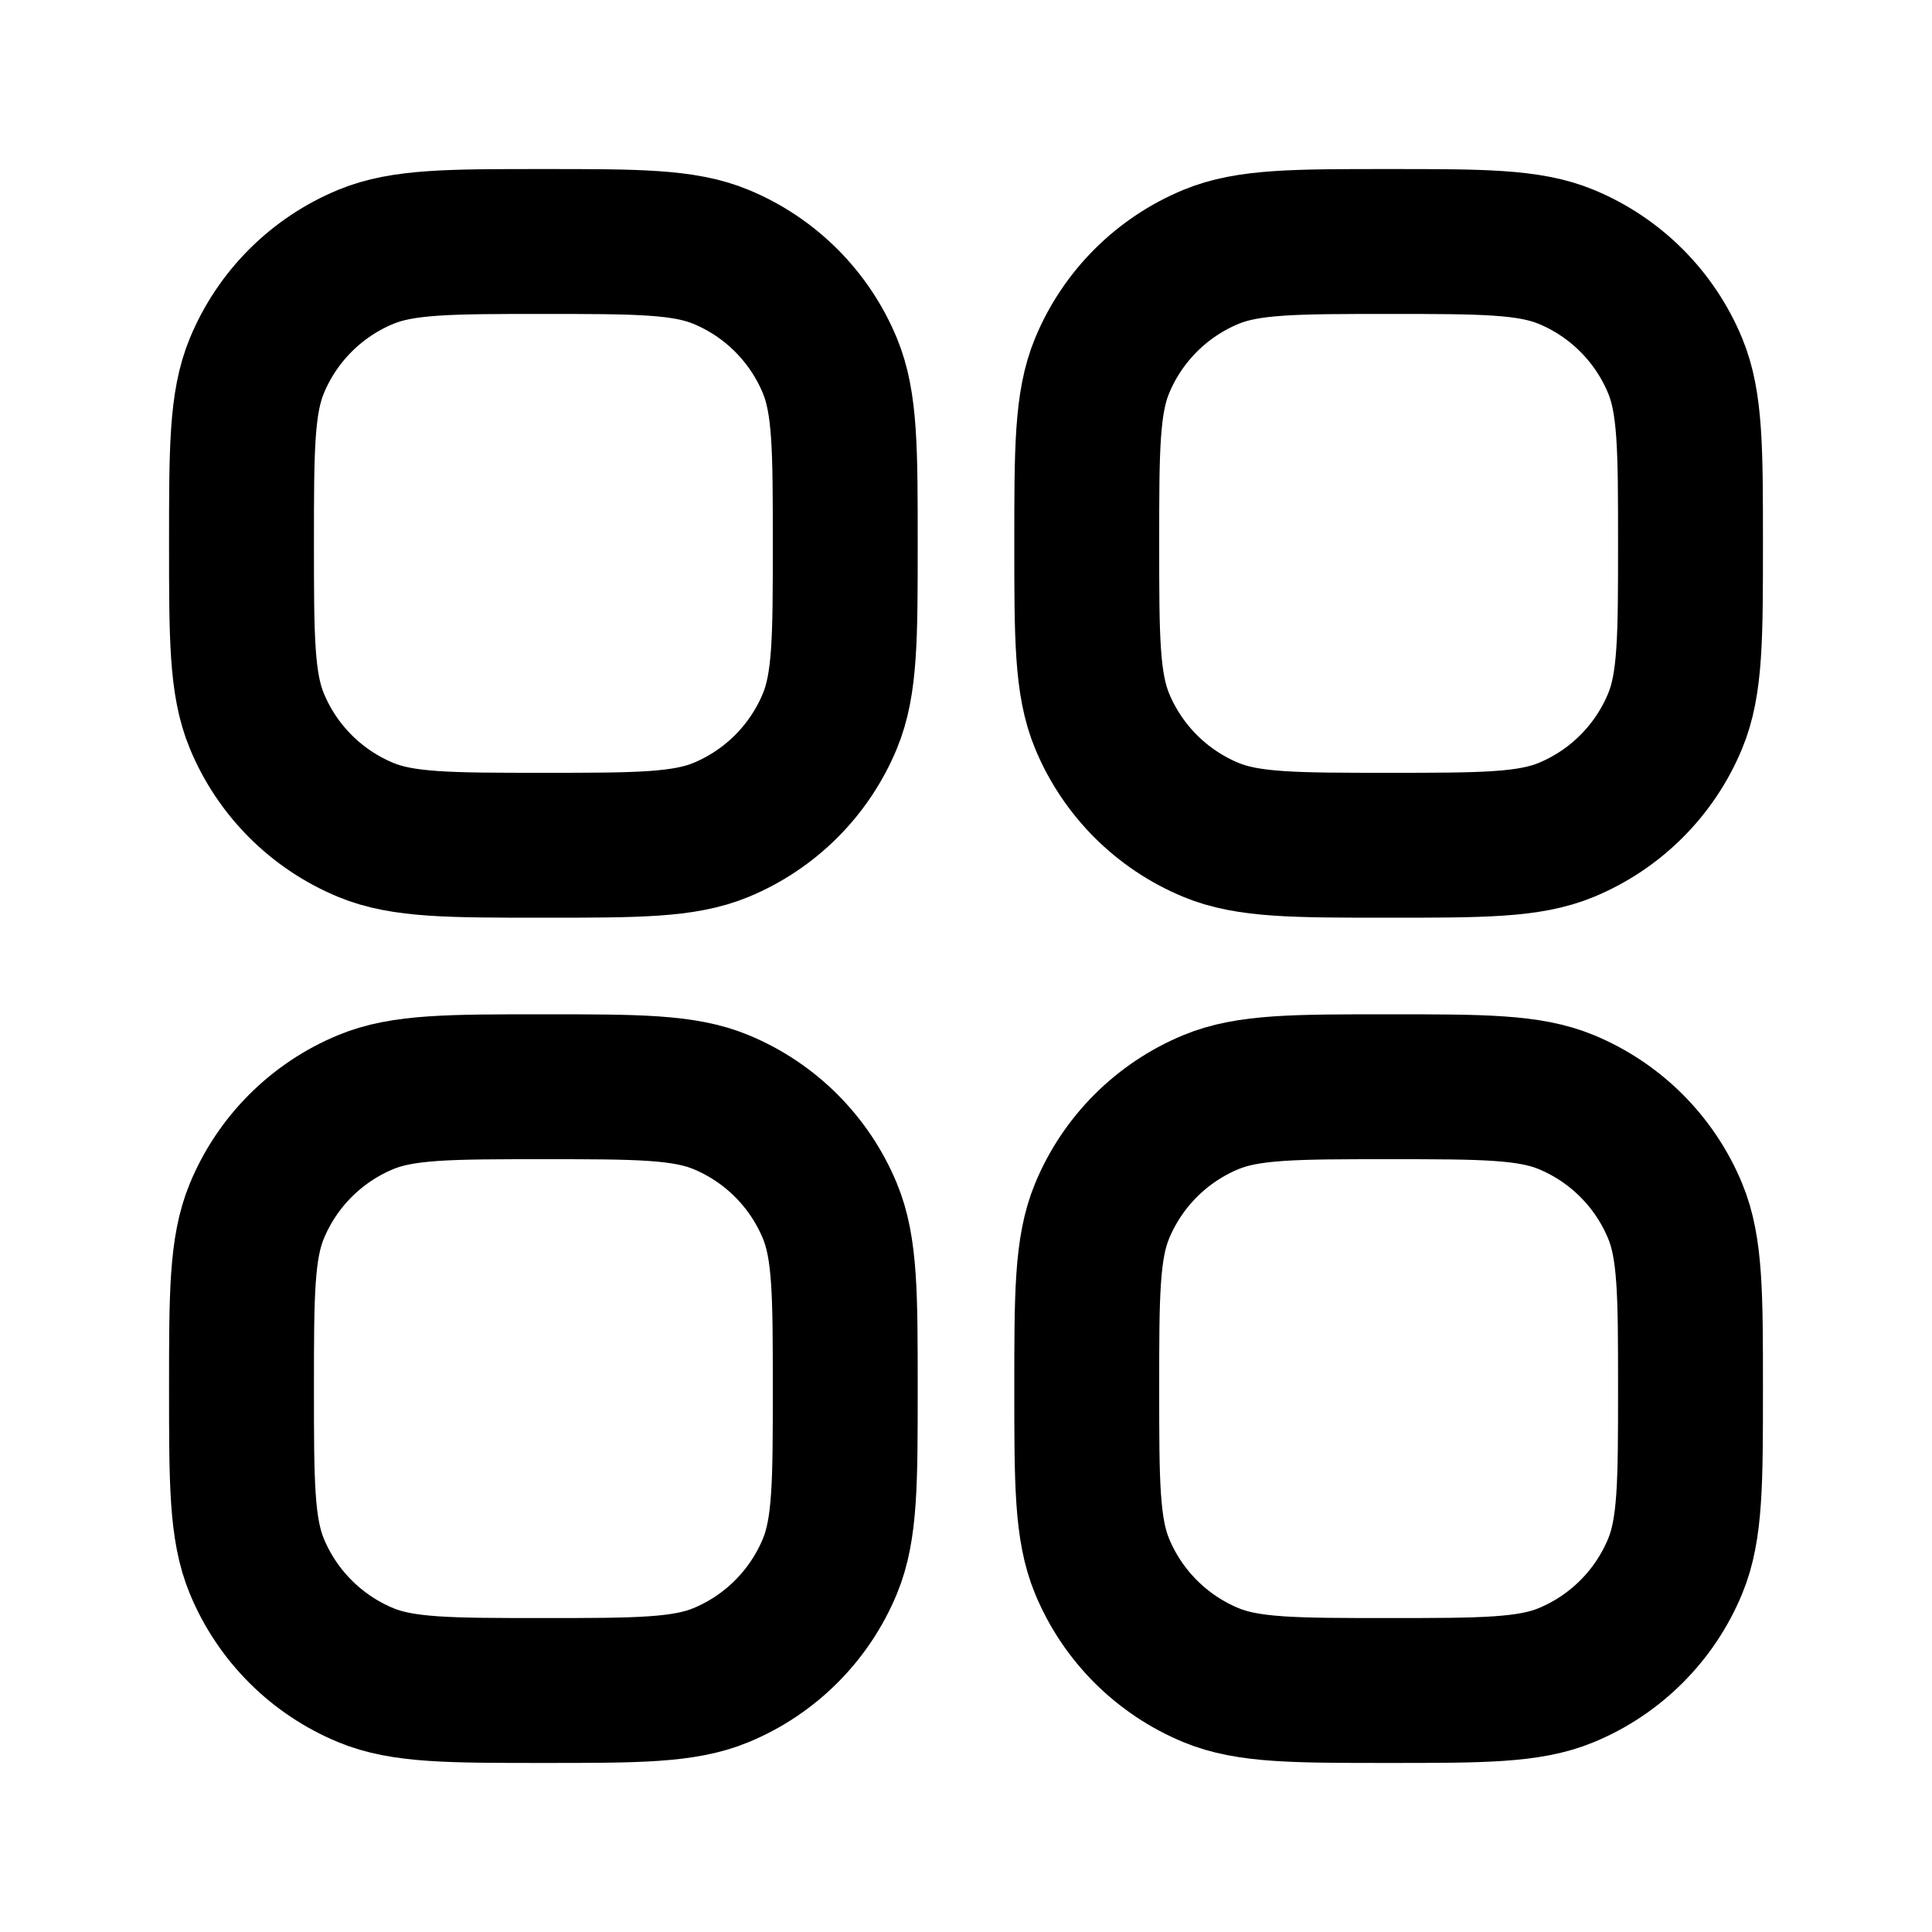 <svg width="20" height="20" viewBox="0 0 20 20" fill="none" xmlns="http://www.w3.org/2000/svg">
<path d="M11.409 16.214C11.25 15.831 11.25 15.346 11.25 14.375C11.25 13.404 11.25 12.919 11.409 12.536C11.62 12.026 12.026 11.62 12.536 11.409C12.919 11.25 13.404 11.25 14.375 11.25C15.346 11.25 15.831 11.25 16.214 11.409C16.724 11.62 17.13 12.026 17.341 12.536C17.5 12.919 17.5 13.404 17.5 14.375C17.5 15.346 17.5 15.831 17.341 16.214C17.13 16.724 16.724 17.13 16.214 17.341C15.831 17.5 15.346 17.5 14.375 17.5C13.404 17.5 12.919 17.5 12.536 17.341C12.026 17.13 11.62 16.724 11.409 16.214Z" stroke="currentcolor" stroke-width="1.5" stroke-linecap="square" stroke-linejoin="round"/>
<path d="M11.409 7.464C11.25 7.081 11.25 6.596 11.25 5.625C11.25 4.654 11.25 4.169 11.409 3.786C11.62 3.276 12.026 2.87 12.536 2.659C12.919 2.5 13.404 2.5 14.375 2.5C15.346 2.5 15.831 2.5 16.214 2.659C16.724 2.87 17.13 3.276 17.341 3.786C17.5 4.169 17.5 4.654 17.5 5.625C17.5 6.596 17.5 7.081 17.341 7.464C17.13 7.974 16.724 8.38 16.214 8.591C15.831 8.75 15.346 8.75 14.375 8.75C13.404 8.75 12.919 8.75 12.536 8.591C12.026 8.38 11.62 7.974 11.409 7.464Z" stroke="currentcolor" stroke-width="1.5" stroke-linecap="square" stroke-linejoin="round"/>
<path d="M2.659 16.214C2.5 15.831 2.5 15.346 2.5 14.375C2.5 13.404 2.5 12.919 2.659 12.536C2.87 12.026 3.276 11.62 3.786 11.409C4.169 11.25 4.654 11.25 5.625 11.25C6.596 11.25 7.081 11.25 7.464 11.409C7.974 11.62 8.38 12.026 8.591 12.536C8.75 12.919 8.75 13.404 8.75 14.375C8.75 15.346 8.75 15.831 8.591 16.214C8.38 16.724 7.974 17.13 7.464 17.341C7.081 17.5 6.596 17.5 5.625 17.5C4.654 17.5 4.169 17.5 3.786 17.341C3.276 17.13 2.87 16.724 2.659 16.214Z" stroke="currentcolor" stroke-width="1.5" stroke-linecap="square" stroke-linejoin="round"/>
<path d="M2.659 7.464C2.5 7.081 2.5 6.596 2.5 5.625C2.5 4.654 2.5 4.169 2.659 3.786C2.87 3.276 3.276 2.87 3.786 2.659C4.169 2.5 4.654 2.5 5.625 2.5C6.596 2.5 7.081 2.5 7.464 2.659C7.974 2.87 8.38 3.276 8.591 3.786C8.75 4.169 8.75 4.654 8.75 5.625C8.75 6.596 8.75 7.081 8.591 7.464C8.38 7.974 7.974 8.38 7.464 8.591C7.081 8.75 6.596 8.75 5.625 8.75C4.654 8.75 4.169 8.75 3.786 8.591C3.276 8.38 2.87 7.974 2.659 7.464Z" stroke="currentcolor" stroke-width="1.5" stroke-linecap="square" stroke-linejoin="round"/>
</svg>

